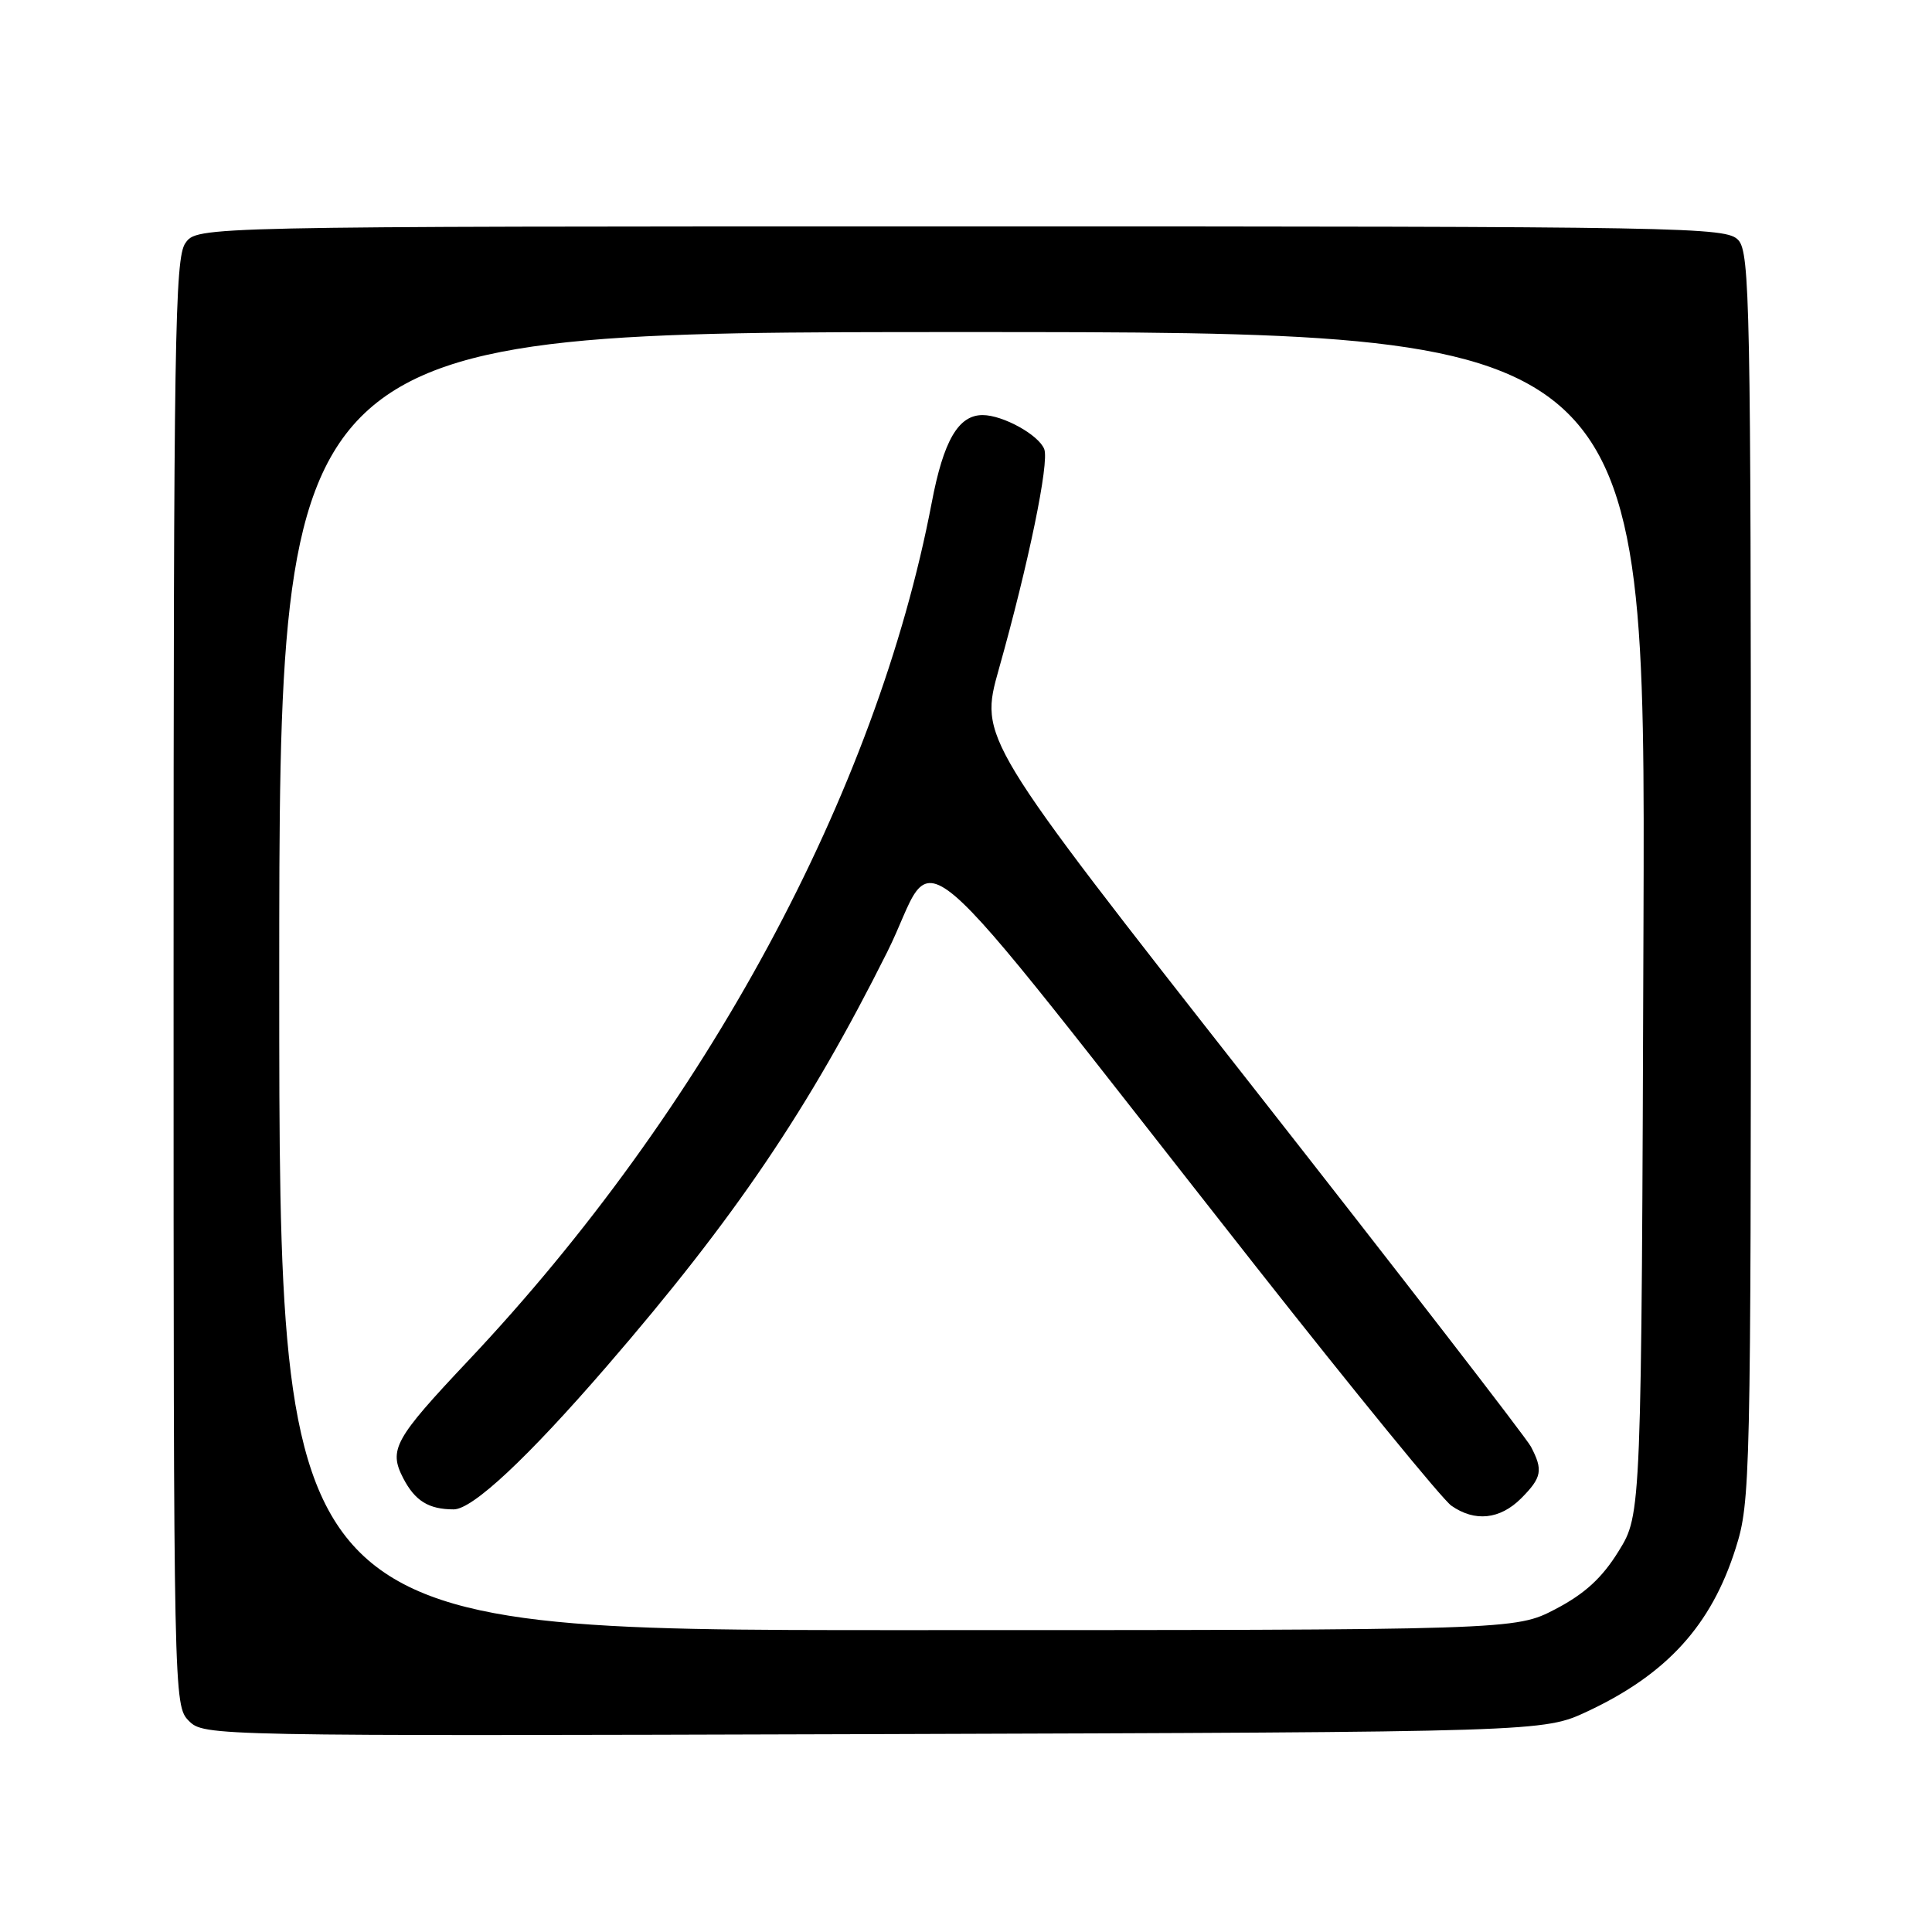 <?xml version="1.0" encoding="UTF-8" standalone="no"?>
<!DOCTYPE svg PUBLIC "-//W3C//DTD SVG 1.1//EN" "http://www.w3.org/Graphics/SVG/1.1/DTD/svg11.dtd" >
<svg xmlns="http://www.w3.org/2000/svg" xmlns:xlink="http://www.w3.org/1999/xlink" version="1.1" viewBox="0 0 256 256">
 <g >
 <path fill="currentColor"
d=" M 210.34 226.77 C 220.88 221.83 226.77 215.35 229.99 205.14 C 231.94 199.00 232.00 196.12 232.00 116.22 C 232.00 40.80 231.86 33.50 230.35 31.83 C 228.76 30.08 224.26 30.00 127.40 30.00 C 26.11 30.00 26.11 30.00 24.56 32.22 C 23.17 34.20 23.00 45.15 23.00 130.22 C 23.00 225.08 23.02 226.02 25.03 228.03 C 27.03 230.03 27.82 230.05 115.78 229.78 C 204.50 229.50 204.50 229.50 210.34 226.77 Z  M 37.00 130.00 C 37.00 44.00 37.00 44.00 127.52 44.00 C 218.04 44.00 218.04 44.00 217.77 122.33 C 217.50 200.66 217.50 200.66 214.48 205.53 C 212.29 209.08 210.01 211.17 206.12 213.21 C 200.77 216.00 200.77 216.00 118.89 216.00 C 37.00 216.00 37.00 216.00 37.00 130.00 Z  M 201.55 198.55 C 204.31 195.78 204.49 194.80 202.85 191.68 C 202.21 190.48 185.51 168.88 165.73 143.67 C 129.77 97.84 129.77 97.84 132.35 88.67 C 136.29 74.68 139.05 61.29 138.37 59.52 C 137.65 57.63 132.89 55.00 130.20 55.00 C 126.99 55.00 125.02 58.38 123.46 66.60 C 116.13 105.03 93.46 147.00 62.04 180.30 C 52.25 190.68 51.47 192.08 53.43 195.87 C 54.99 198.88 56.81 200.00 60.12 200.00 C 62.62 200.00 69.90 193.19 80.40 181.04 C 97.39 161.38 107.15 146.96 117.56 126.15 C 124.60 112.05 118.31 106.69 166.37 167.76 C 179.47 184.40 191.14 198.69 192.31 199.51 C 195.42 201.69 198.75 201.34 201.55 198.55 Z "/>
</g>
</svg>